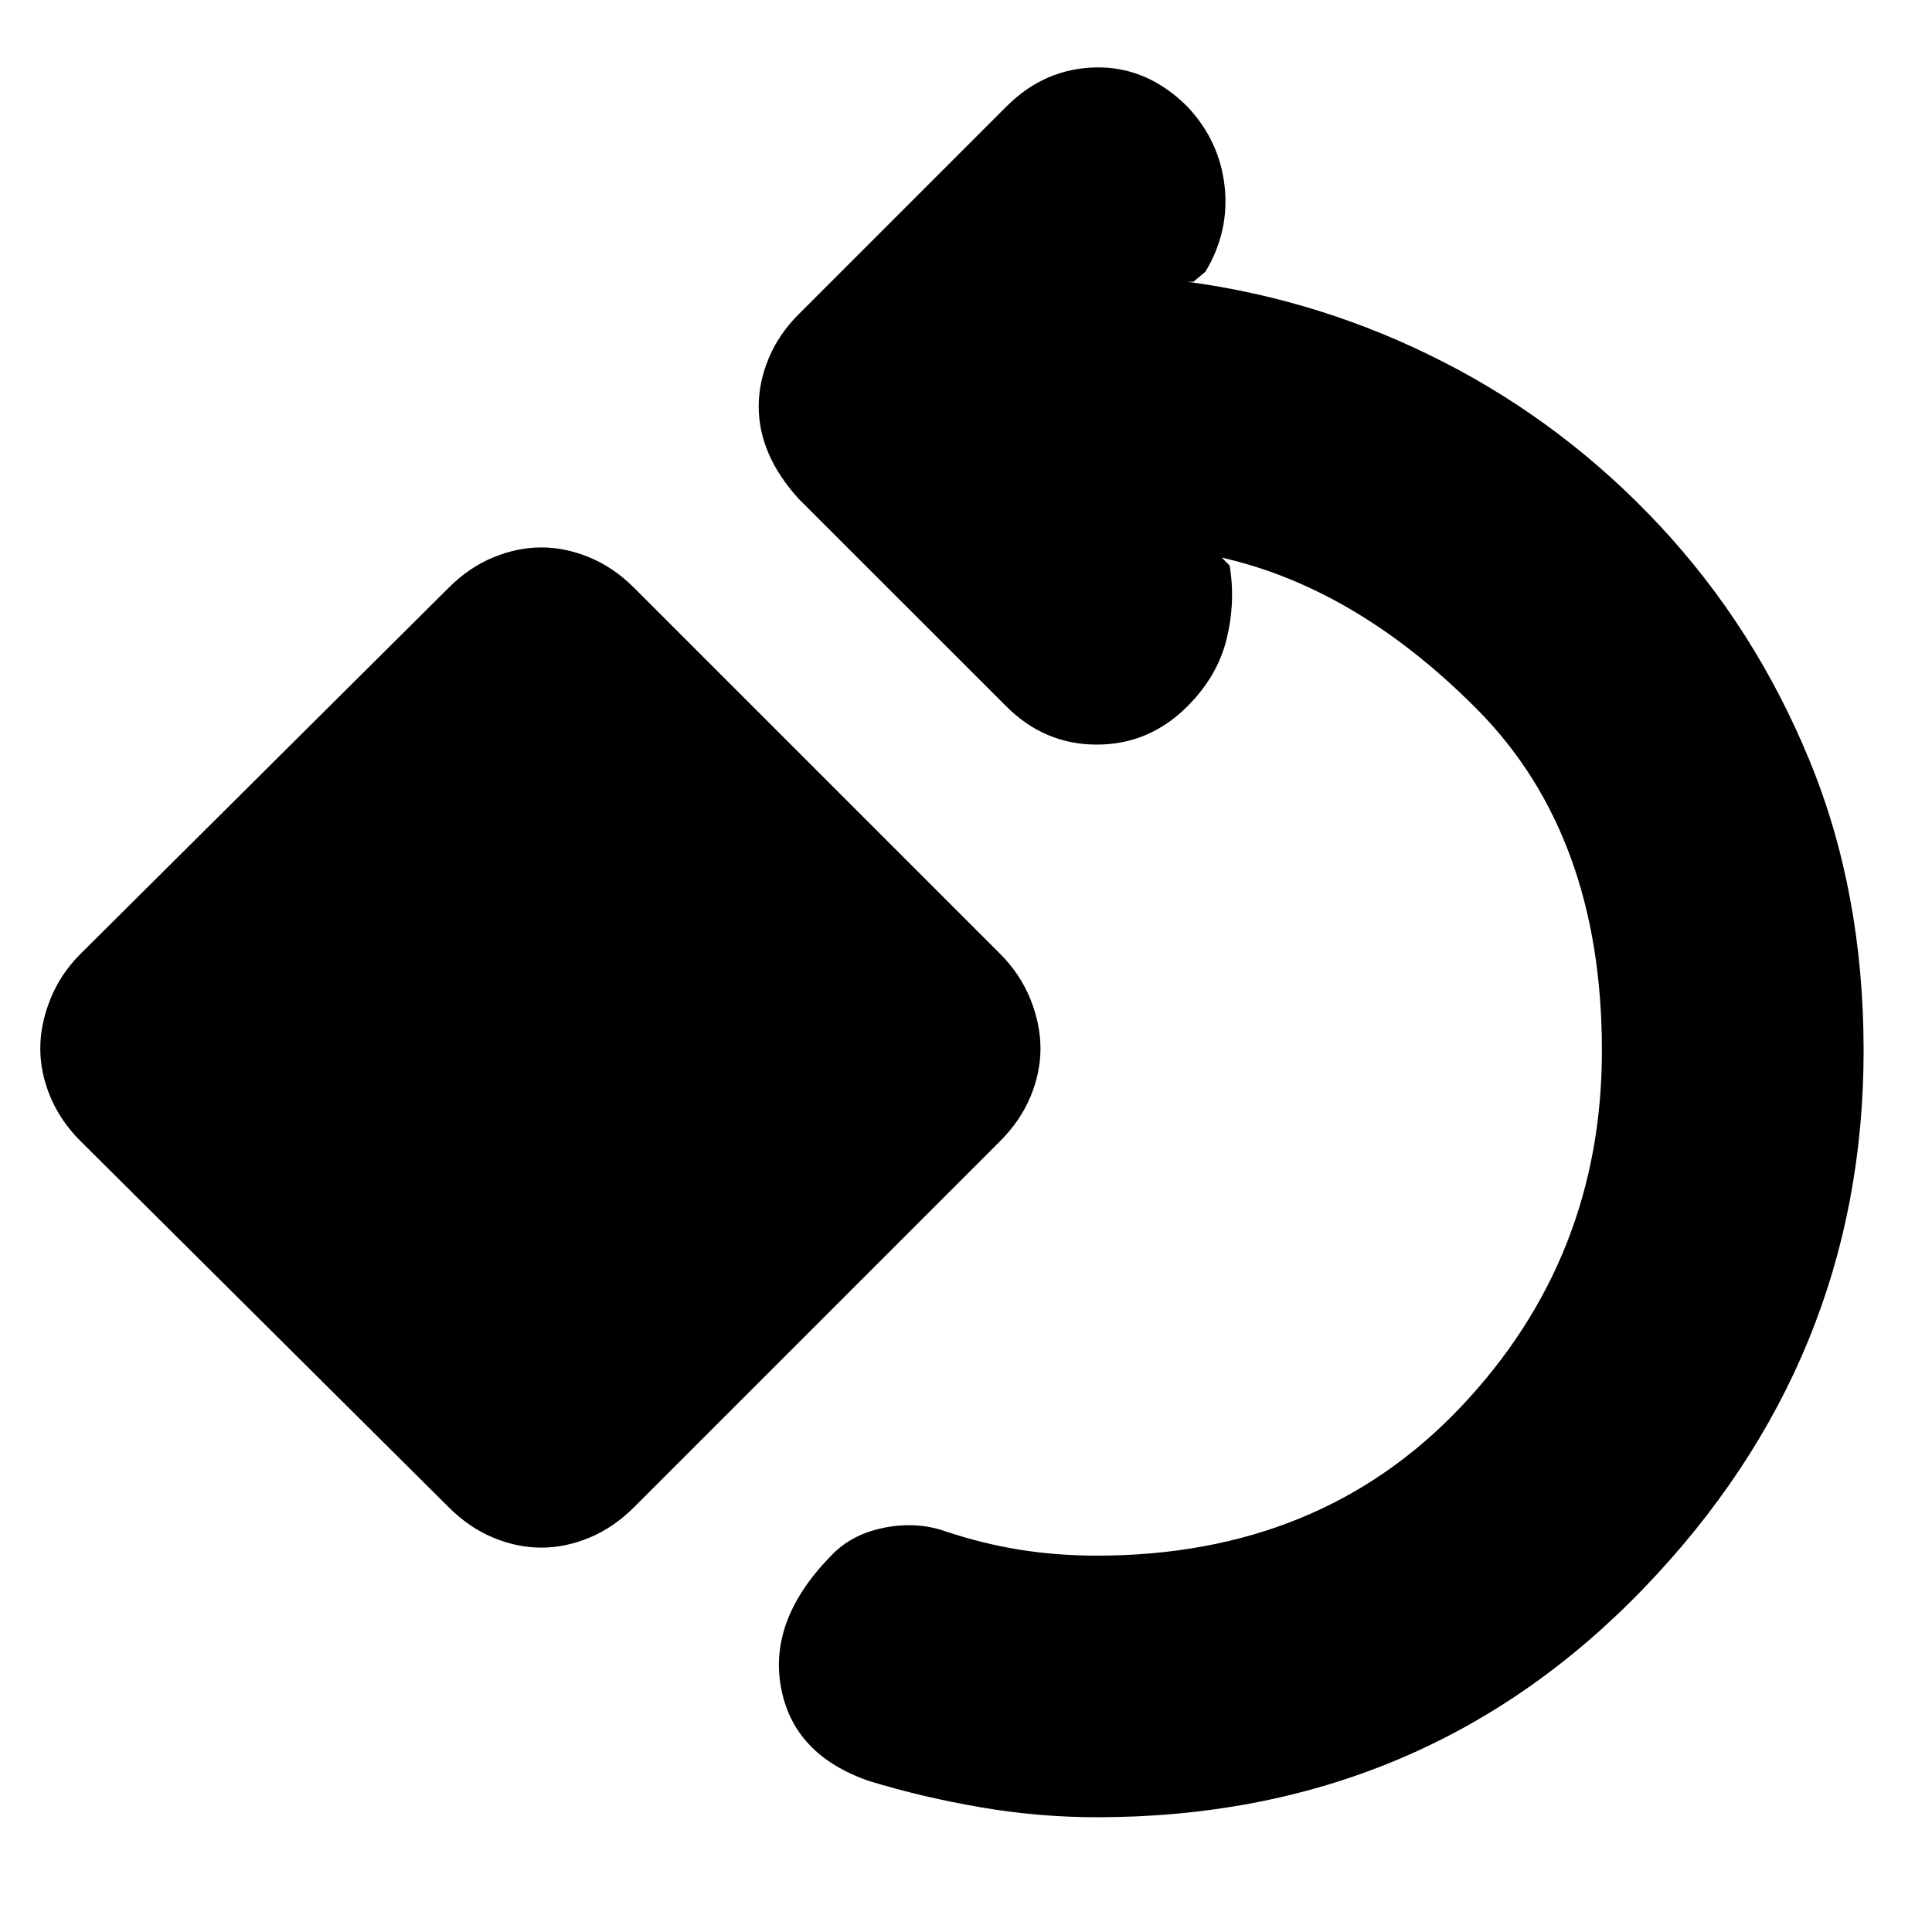 <svg xmlns="http://www.w3.org/2000/svg" height="20" width="20"><path d="M11.354 18.812q-.604 0-1.208-.104T9 18.438q-.792-.271-.917-.98-.125-.708.542-1.375.208-.208.542-.271.333-.062.625.042.375.125.76.188.386.062.802.062 2.313 0 3.771-1.542 1.458-1.541 1.458-3.687 0-2.229-1.291-3.531Q14 6.042 12.542 5.75h.083l.104.104q.063.375-.031.761-.094.385-.406.697-.396.396-.938.396-.542 0-.937-.396L8.271 5.167q-.209-.229-.313-.469-.104-.24-.104-.49t.104-.5q.104-.25.313-.458l2.146-2.146q.395-.396.927-.406.531-.01.948.406.333.354.385.823.052.469-.198.885l-.125.105h-.062q1.396.187 2.656.833 1.26.646 2.24 1.698.979 1.052 1.541 2.417.563 1.364.563 3.01 0 3.208-2.282 5.573-2.281 2.364-5.656 2.364Zm-5.75-2.791q-.25 0-.5-.104-.25-.105-.458-.313L.833 11.812q-.208-.208-.312-.458-.104-.25-.104-.5t.104-.51q.104-.261.312-.469l3.813-3.792q.208-.208.458-.312.25-.104.5-.104t.5.104q.25.104.458.312l3.792 3.792q.208.208.313.469.104.26.104.51t-.104.5q-.105.25-.313.458l-3.792 3.792q-.208.208-.458.313-.25.104-.5.104Z"/></svg>